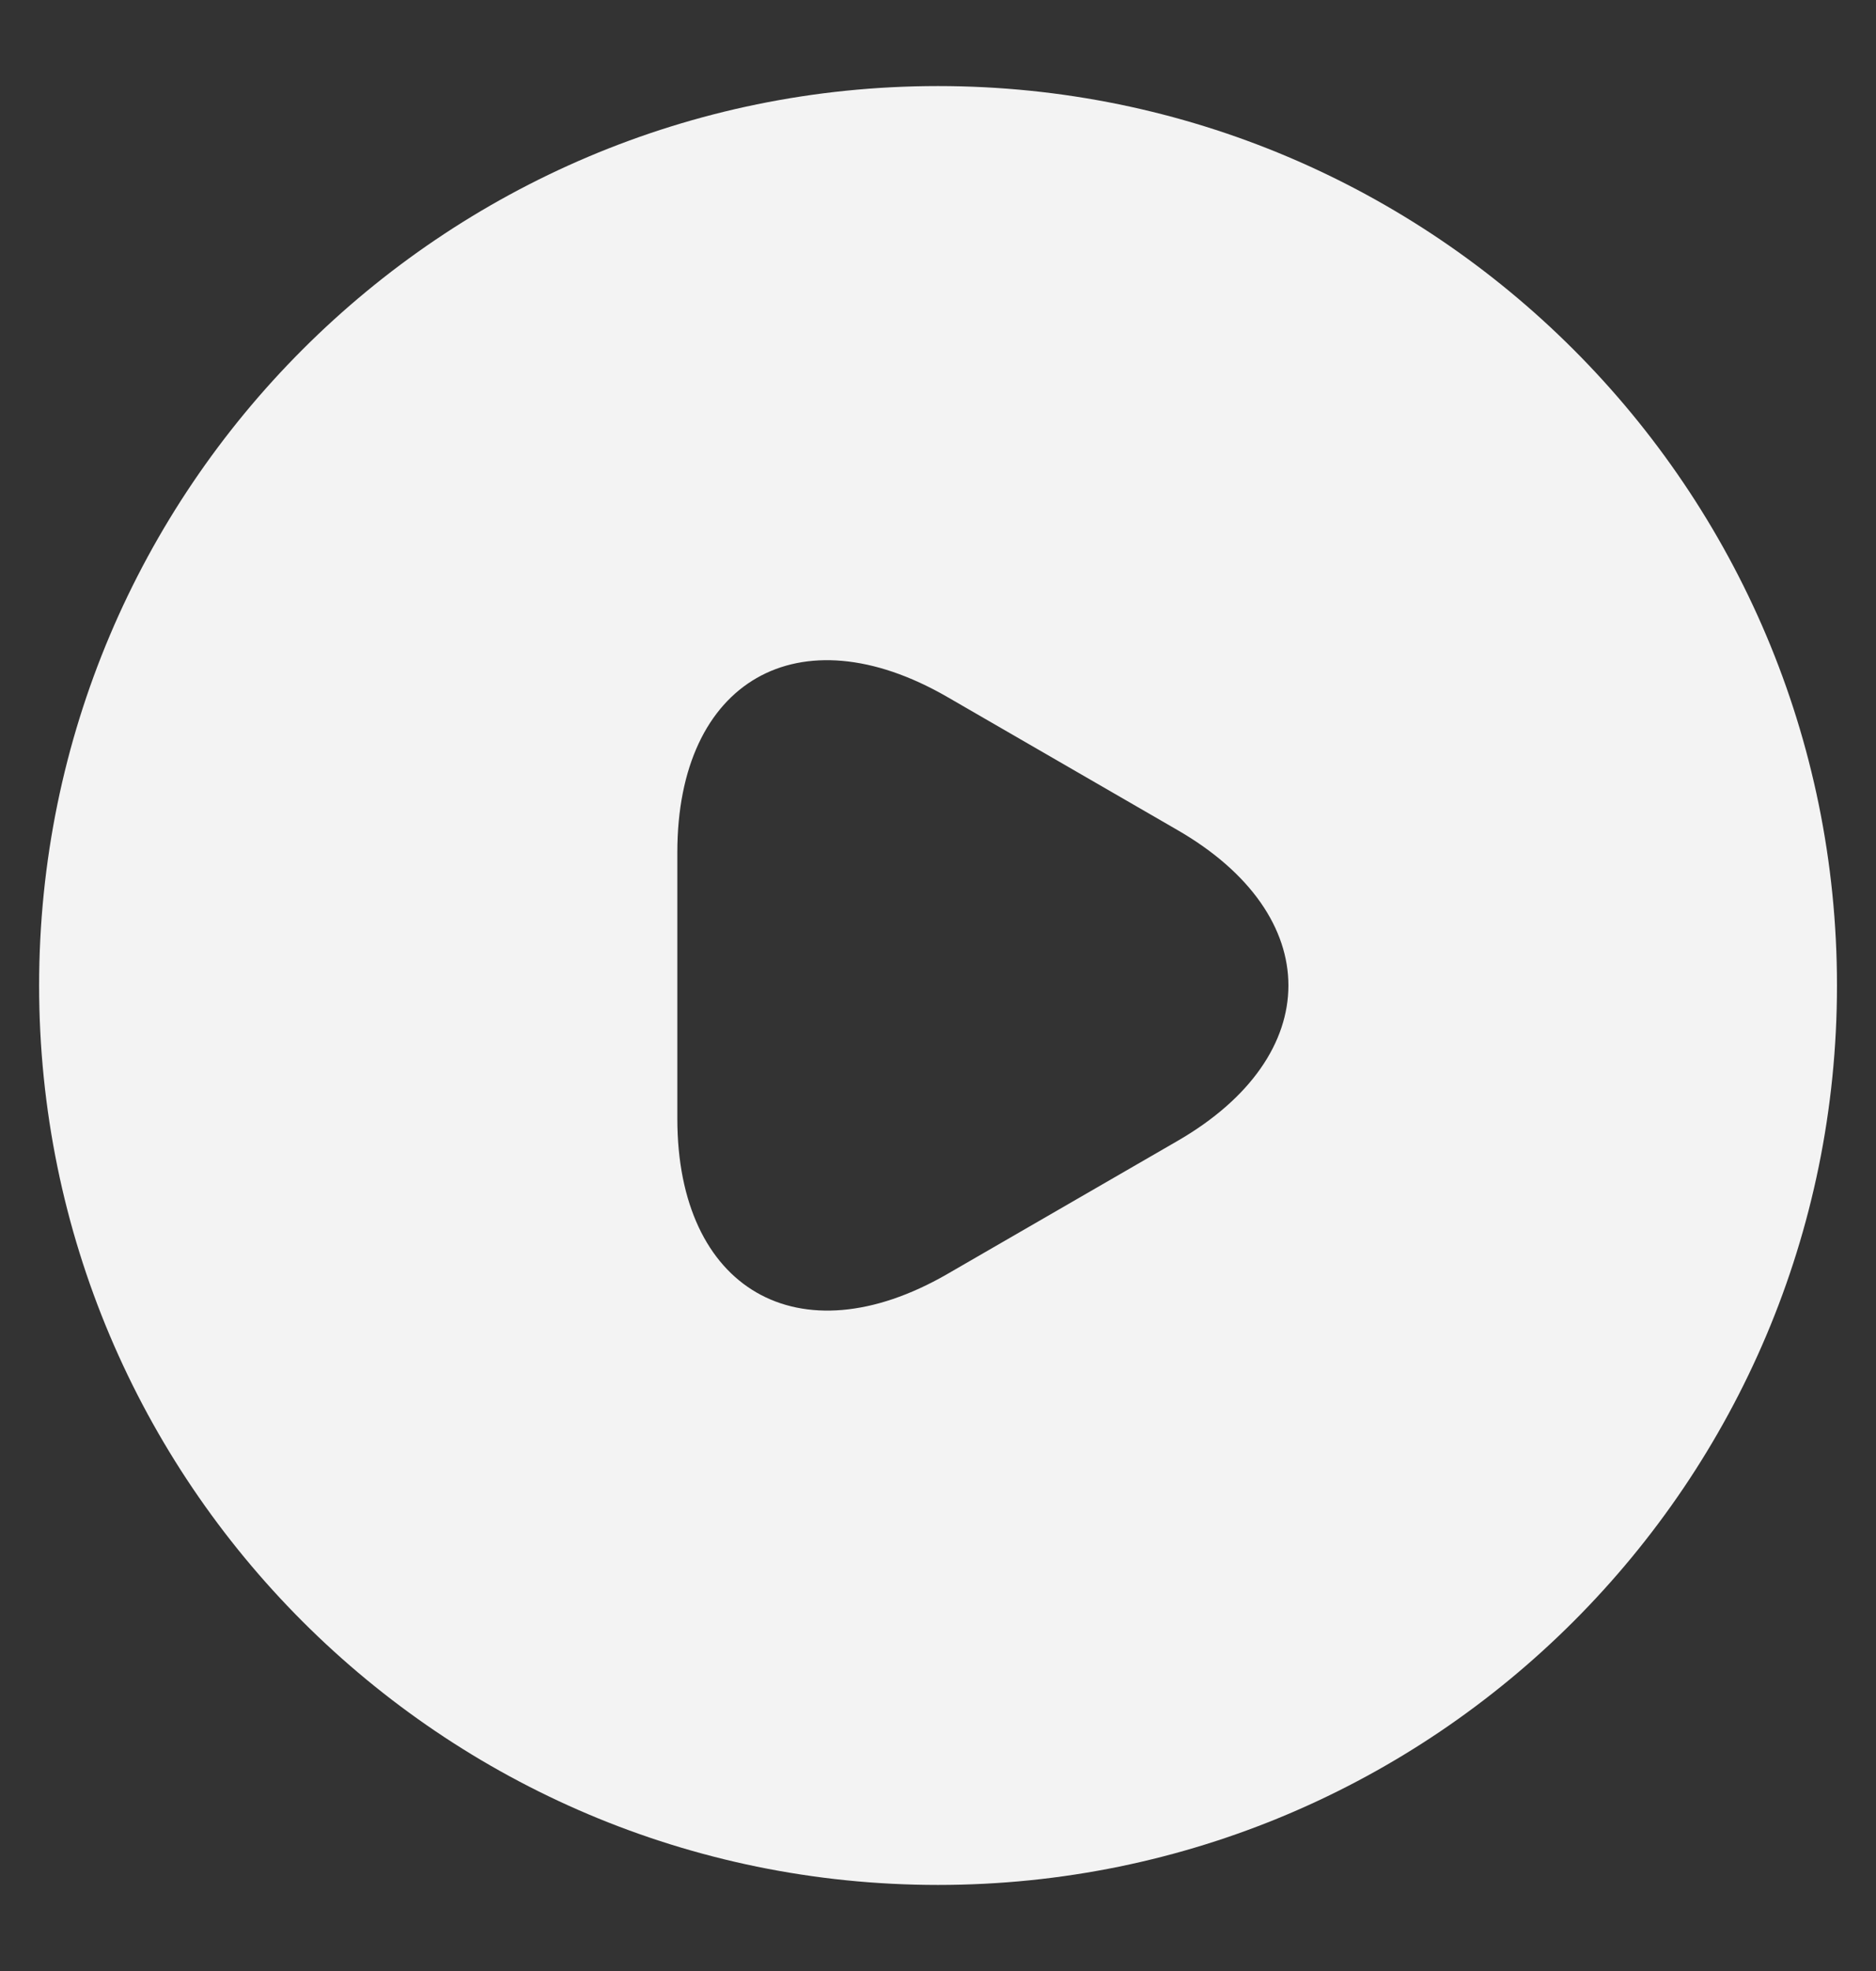 <svg width="20" height="21" viewBox="0 0 20 21" fill="none" xmlns="http://www.w3.org/2000/svg">
<rect x="0" y="0" width="20" height="21" fill="#333333" stroke="none"/>
<path d="M10 0.917C4.71 0.917 0.417 5.21 0.417 10.5C0.417 15.79 4.71 20.083 10 20.083C15.29 20.083 19.584 15.79 19.584 10.5C19.584 5.21 15.29 0.917 10 0.917ZM12.55 12.158L11.323 12.867L10.096 13.576C8.515 14.486 7.221 13.739 7.221 11.918V10.5V9.082C7.221 7.251 8.515 6.513 10.096 7.424L11.323 8.133L12.55 8.842C14.131 9.752 14.131 11.247 12.55 12.158Z" fill="#F3F3F3"/>
</svg>
